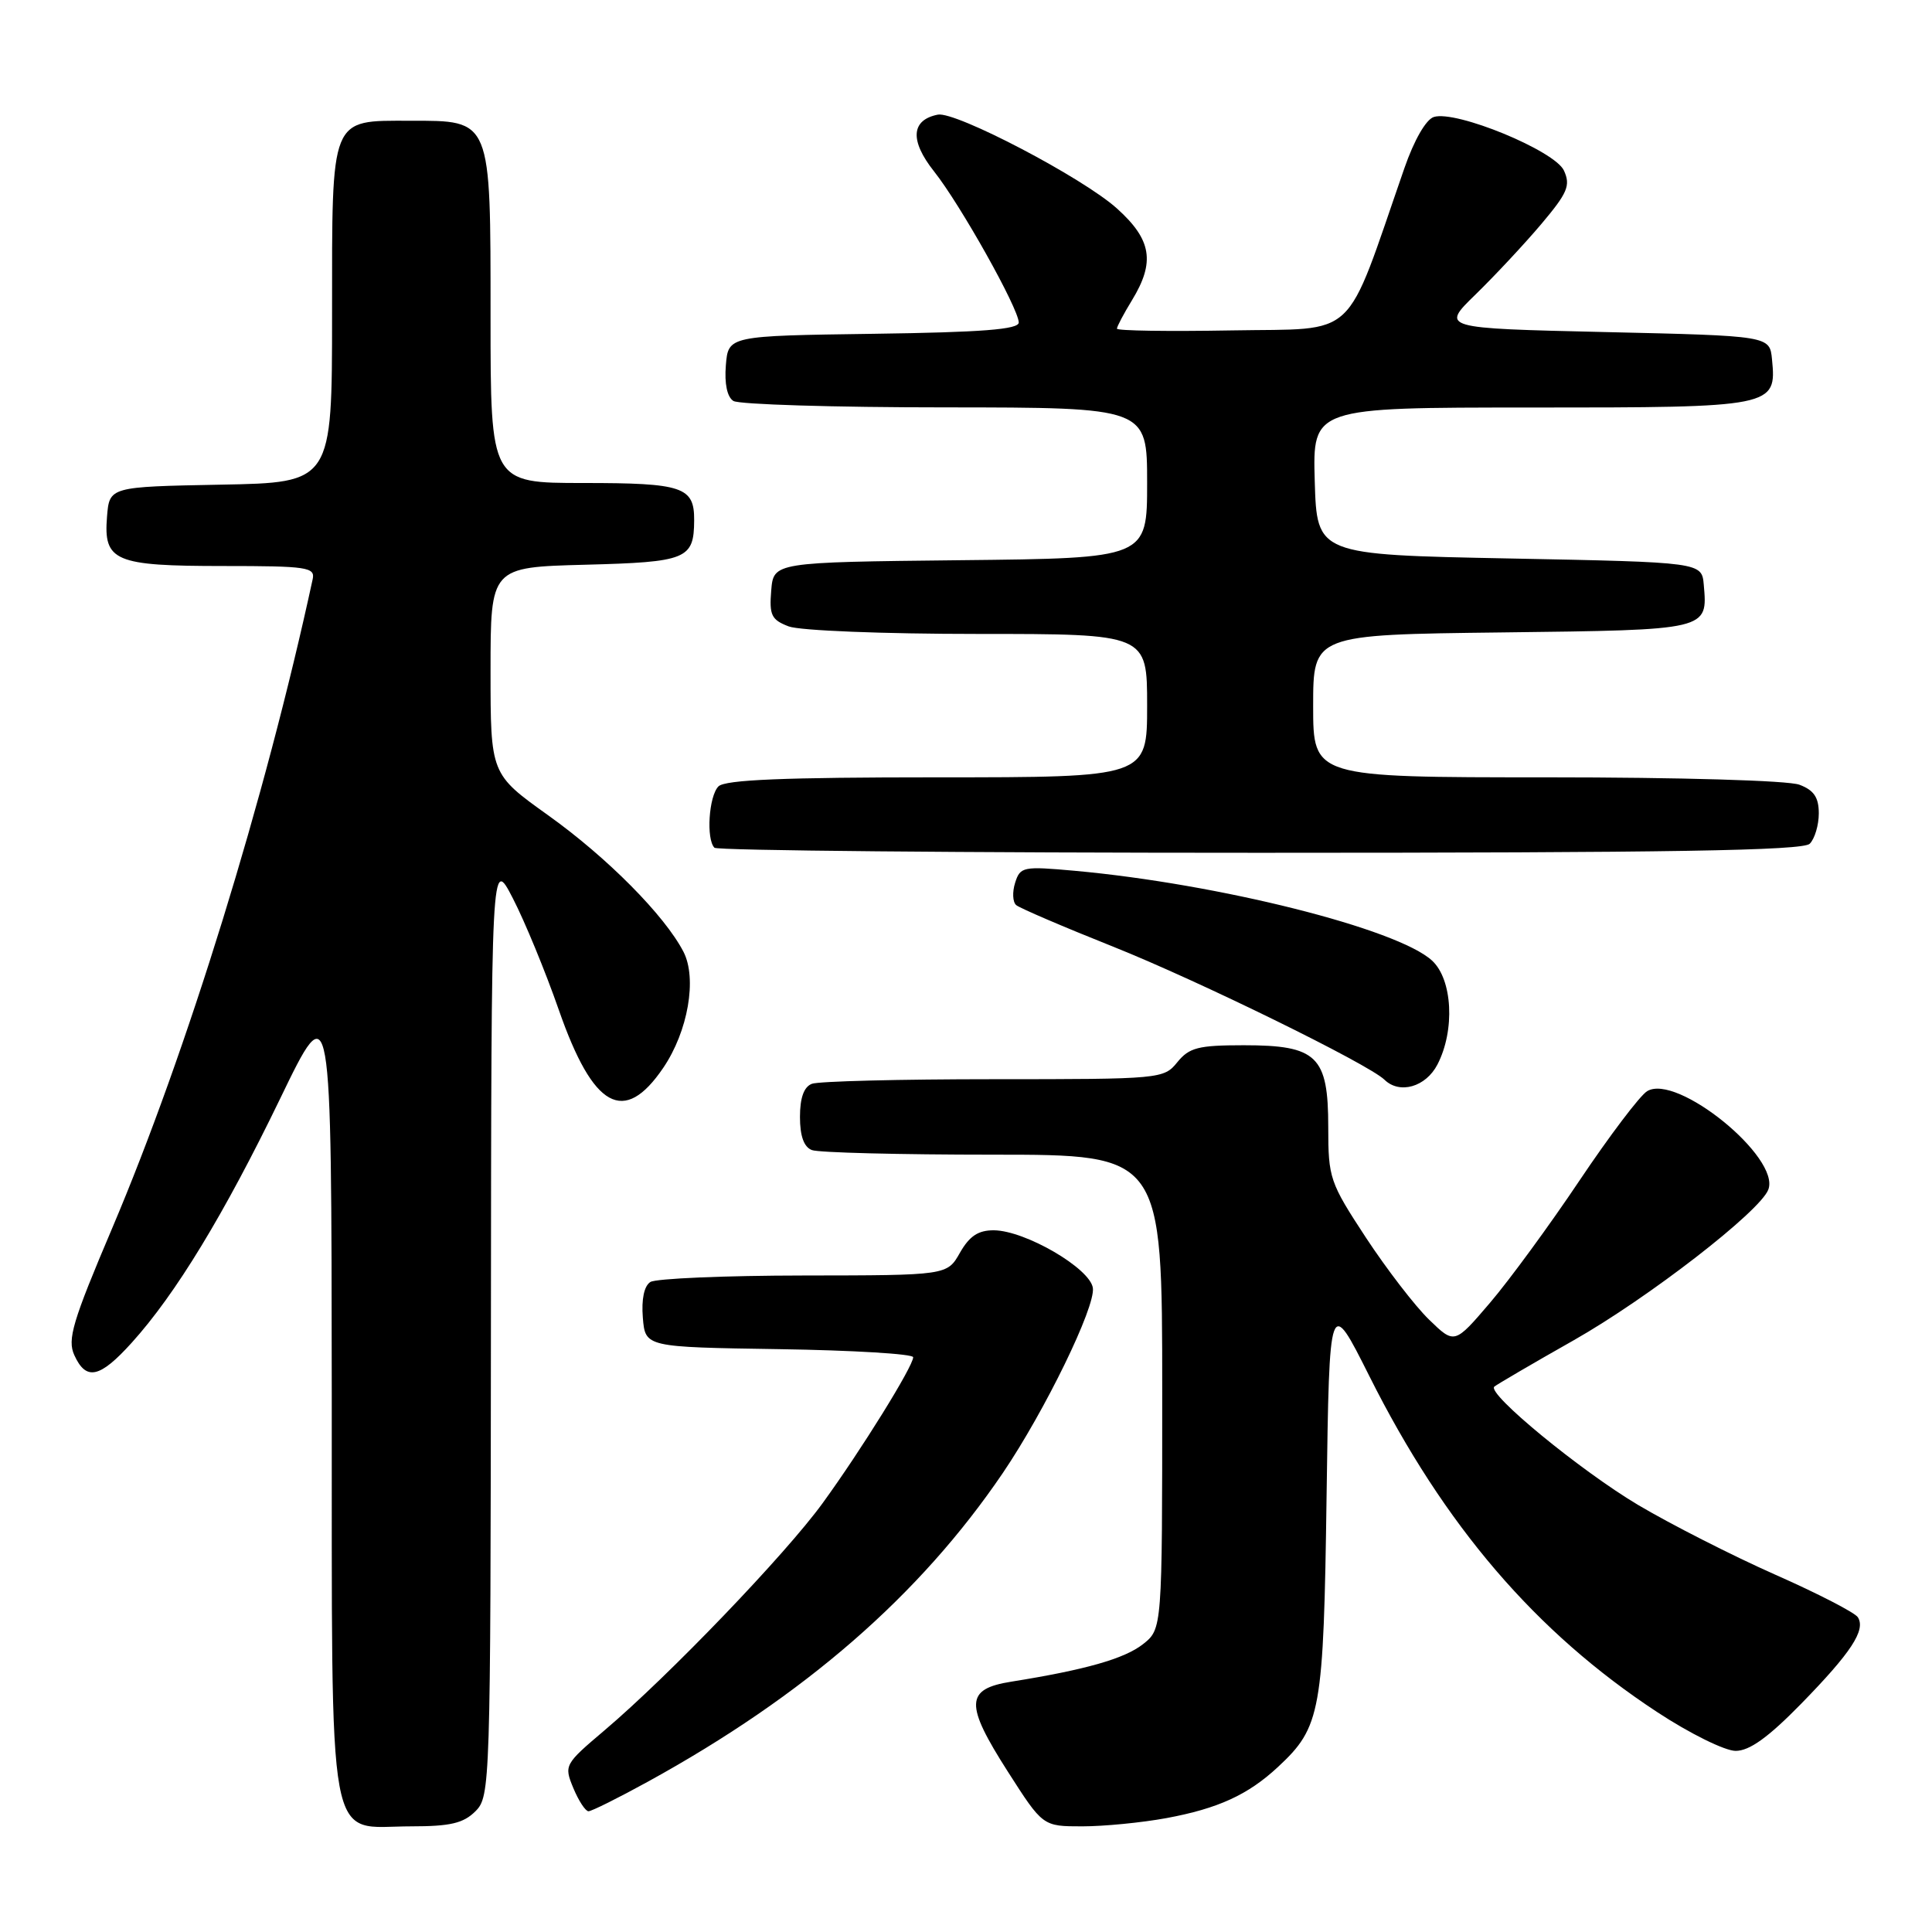 <?xml version="1.0" encoding="UTF-8" standalone="no"?>
<!DOCTYPE svg PUBLIC "-//W3C//DTD SVG 1.1//EN" "http://www.w3.org/Graphics/SVG/1.1/DTD/svg11.dtd" >
<svg xmlns="http://www.w3.org/2000/svg" xmlns:xlink="http://www.w3.org/1999/xlink" version="1.1" viewBox="0 0 256 256">
 <g >
 <path fill="currentColor"
d=" M 63.00 240.00 C 64.96 238.04 65.00 236.63 65.05 175.75 C 65.10 113.50 65.10 113.50 67.96 119.04 C 69.53 122.08 72.28 128.75 74.06 133.86 C 78.61 146.89 82.69 149.14 87.88 141.50 C 91.17 136.66 92.39 129.65 90.56 126.11 C 88.07 121.30 80.46 113.62 72.62 108.02 C 65.00 102.57 65.00 102.57 65.00 88.87 C 65.00 75.16 65.00 75.16 77.54 74.83 C 91.02 74.48 91.95 74.09 91.98 68.95 C 92.01 64.51 90.50 64.00 77.30 64.00 C 65.00 64.00 65.00 64.00 65.00 42.00 C 65.00 15.59 65.17 16.00 54.33 16.00 C 43.68 16.00 44.00 15.21 44.00 41.63 C 44.00 63.95 44.00 63.95 29.25 64.22 C 14.50 64.50 14.50 64.50 14.18 68.46 C 13.70 74.37 15.18 75.00 29.60 75.00 C 40.71 75.00 41.78 75.16 41.43 76.75 C 35.15 105.80 24.76 139.43 14.87 162.73 C 9.60 175.13 8.90 177.49 9.85 179.57 C 11.41 183.00 13.22 182.61 17.46 177.91 C 23.28 171.47 29.70 160.90 37.10 145.62 C 43.92 131.50 43.92 131.50 43.96 184.75 C 44.01 246.76 43.13 242.00 54.50 242.00 C 59.67 242.00 61.41 241.59 63.00 240.00 Z  M 154.55 240.91 C 161.41 239.64 165.37 237.82 169.33 234.14 C 175.04 228.83 175.38 226.88 175.78 198.14 C 176.15 171.78 176.15 171.78 181.45 182.35 C 191.37 202.15 203.50 216.30 219.57 226.85 C 223.88 229.69 228.56 232.00 229.98 232.00 C 231.82 232.00 234.30 230.22 238.67 225.75 C 245.29 218.97 247.24 216.00 246.18 214.30 C 245.81 213.69 240.86 211.14 235.18 208.63 C 229.50 206.11 221.35 201.96 217.05 199.41 C 209.41 194.86 197.01 184.67 198.00 183.74 C 198.28 183.49 203.01 180.71 208.53 177.59 C 218.41 171.98 233.20 160.54 234.31 157.63 C 235.95 153.37 222.17 142.18 218.25 144.59 C 217.29 145.18 213.27 150.50 209.31 156.40 C 205.36 162.30 200.01 169.61 197.43 172.63 C 192.73 178.13 192.73 178.13 189.36 174.86 C 187.50 173.06 183.74 168.17 180.99 163.99 C 176.20 156.68 176.00 156.11 176.00 149.35 C 176.00 139.93 174.53 138.50 164.81 138.50 C 158.77 138.50 157.58 138.81 156.00 140.75 C 154.21 142.96 153.81 143.00 131.67 143.00 C 119.29 143.00 108.45 143.27 107.58 143.61 C 106.52 144.01 106.00 145.47 106.00 148.00 C 106.00 150.53 106.52 151.99 107.58 152.39 C 108.45 152.73 119.25 153.00 131.58 153.00 C 154.00 153.00 154.00 153.00 154.00 184.43 C 154.00 215.85 154.00 215.85 151.44 217.87 C 148.99 219.79 143.83 221.26 134.00 222.83 C 127.89 223.80 127.82 225.80 133.55 234.76 C 138.18 242.00 138.18 242.00 143.41 242.00 C 146.28 242.00 151.29 241.51 154.55 240.91 Z  M 85.87 236.07 C 106.62 224.66 121.86 211.41 132.88 195.18 C 138.45 186.96 145.17 173.17 144.81 170.66 C 144.44 168.06 135.86 163.06 131.70 163.02 C 129.63 163.01 128.47 163.77 127.20 165.99 C 125.50 168.99 125.50 168.99 106.50 169.01 C 96.05 169.02 86.91 169.41 86.18 169.87 C 85.35 170.39 84.98 172.16 85.18 174.60 C 85.50 178.50 85.50 178.50 103.25 178.77 C 113.01 178.92 121.00 179.40 121.00 179.84 C 121.00 181.04 114.11 192.15 109.00 199.18 C 104.07 205.97 88.63 222.05 80.10 229.28 C 74.79 233.78 74.72 233.91 75.97 236.93 C 76.67 238.62 77.58 240.00 77.98 240.00 C 78.39 240.00 81.94 238.23 85.87 236.07 Z  M 190.47 141.05 C 192.82 136.51 192.47 129.78 189.75 127.28 C 185.17 123.06 161.47 117.11 142.36 115.38 C 135.58 114.77 135.18 114.84 134.51 116.97 C 134.12 118.20 134.18 119.53 134.65 119.93 C 135.12 120.33 140.90 122.81 147.50 125.44 C 158.73 129.92 181.33 141.00 183.45 143.07 C 185.46 145.03 188.93 144.03 190.47 141.05 Z  M 239.80 111.80 C 240.46 111.14 241.00 109.33 241.00 107.78 C 241.00 105.66 240.35 104.70 238.43 103.98 C 236.97 103.42 222.61 103.00 204.93 103.00 C 174.00 103.00 174.00 103.00 174.00 93.55 C 174.00 84.10 174.00 84.10 199.04 83.80 C 226.45 83.47 226.28 83.51 225.76 77.50 C 225.50 74.50 225.50 74.50 200.00 74.00 C 174.50 73.50 174.50 73.50 174.21 63.75 C 173.93 54.00 173.93 54.00 202.89 54.00 C 235.07 54.00 235.42 53.93 234.80 47.62 C 234.50 44.50 234.50 44.50 212.71 44.00 C 190.91 43.50 190.91 43.50 195.54 39.00 C 198.08 36.52 201.99 32.34 204.22 29.70 C 207.72 25.55 208.13 24.58 207.23 22.60 C 206.03 19.97 192.92 14.57 189.99 15.50 C 188.95 15.83 187.38 18.56 186.09 22.28 C 178.03 45.49 180.17 43.47 163.24 43.78 C 154.86 43.93 148.00 43.83 148.00 43.55 C 148.00 43.27 148.90 41.57 150.00 39.77 C 153.08 34.72 152.60 31.77 148.02 27.64 C 143.52 23.57 126.63 14.73 124.27 15.19 C 120.72 15.89 120.53 18.62 123.75 22.69 C 127.26 27.11 134.96 40.86 134.99 42.73 C 135.00 43.65 130.16 44.03 115.75 44.23 C 96.50 44.50 96.50 44.50 96.18 48.40 C 95.98 50.84 96.35 52.61 97.18 53.13 C 97.91 53.59 110.54 53.98 125.25 53.98 C 152.00 54.00 152.00 54.00 152.00 63.98 C 152.00 73.97 152.00 73.97 127.25 74.23 C 102.50 74.50 102.50 74.50 102.19 78.25 C 101.92 81.51 102.22 82.13 104.50 83.00 C 105.97 83.56 117.06 84.00 129.57 84.00 C 152.00 84.00 152.00 84.00 152.00 93.50 C 152.00 103.00 152.00 103.00 124.20 103.00 C 103.91 103.00 96.08 103.32 95.20 104.20 C 93.92 105.48 93.55 111.21 94.67 112.33 C 95.03 112.70 127.57 113.00 166.97 113.00 C 221.35 113.00 238.89 112.71 239.80 111.80 Z "/>
</g>
</svg>